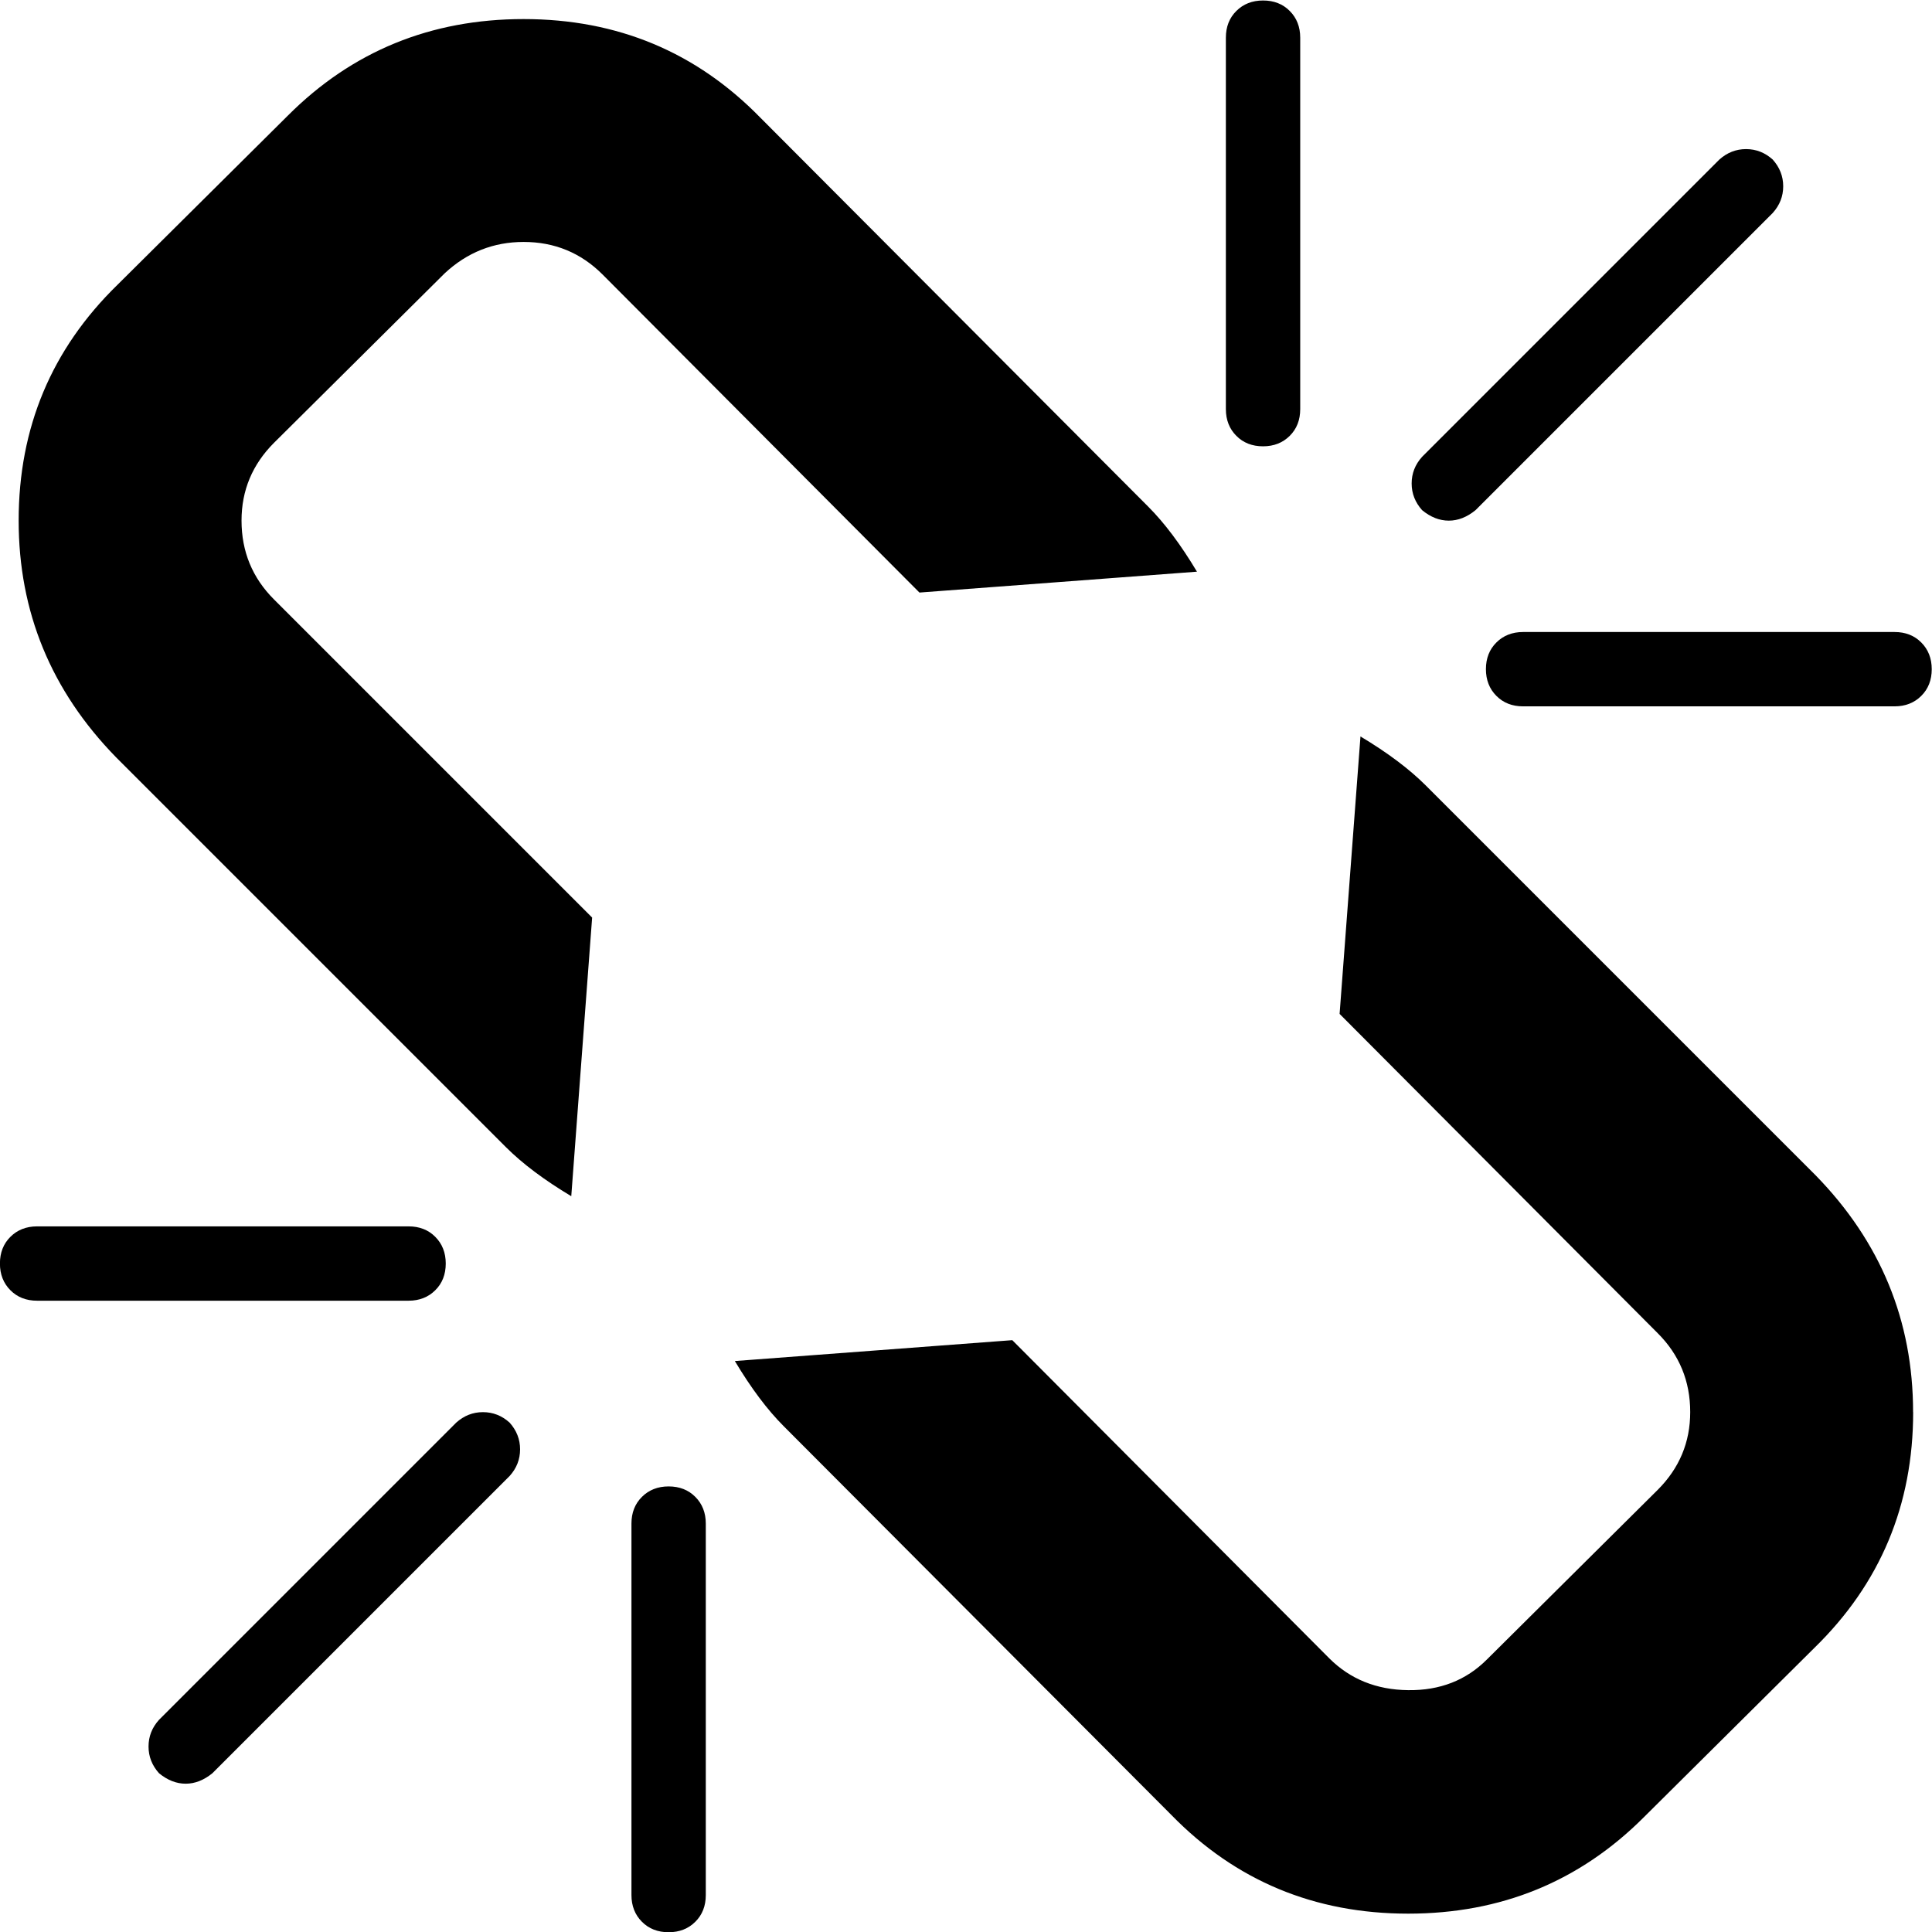 <?xml version="1.0" encoding="UTF-8"?><svg width="28" height="28" version="1.1" viewBox="0 -53.846 28 28" xmlns="http://www.w3.org/2000/svg" xmlns:xlink="http://www.w3.org/1999/xlink"><!--Generated by IJSVG (https://github.com/curthard89/IJSVG)--><g transform="scale(1.005)"><g fill="#000000"><path d="M7.349,21.278l-4.286,4.286c-0.123,0.1 -0.251,0.151 -0.385,0.151c-0.134,0 -0.262,-0.05 -0.385,-0.151c-0.1,-0.112 -0.151,-0.24 -0.151,-0.385c0,-0.145 0.05,-0.273 0.151,-0.385l4.286,-4.286c0.112,-0.1 0.24,-0.151 0.385,-0.151c0.145,0 0.273,0.05 0.385,0.151c0.1,0.112 0.151,0.24 0.151,0.385c0,0.145 -0.05,0.273 -0.151,0.385Zm2.829,0.686v5.357c0,0.156 -0.05,0.285 -0.151,0.385c-0.1,0.1 -0.229,0.151 -0.385,0.151c-0.156,0 -0.285,-0.05 -0.385,-0.151c-0.1,-0.1 -0.151,-0.229 -0.151,-0.385v-5.357c0,-0.156 0.05,-0.285 0.151,-0.385c0.1,-0.1 0.229,-0.151 0.385,-0.151c0.156,0 0.285,0.05 0.385,0.151c0.1,0.1 0.151,0.229 0.151,0.385Zm-3.75,-3.75c0,0.156 -0.05,0.285 -0.151,0.385c-0.1,0.1 -0.229,0.151 -0.385,0.151h-5.357c-0.156,0 -0.285,-0.05 -0.385,-0.151c-0.1,-0.1 -0.151,-0.229 -0.151,-0.385c0,-0.156 0.05,-0.285 0.151,-0.385c0.1,-0.1 0.229,-0.151 0.385,-0.151h5.357c0.156,0 0.285,0.05 0.385,0.151c0.1,0.1 0.151,0.229 0.151,0.385Zm21.161,2.143c0,1.339 -0.474,2.472 -1.423,3.398l-2.461,2.444c-0.926,0.926 -2.059,1.39 -3.398,1.39c-1.35,0 -2.489,-0.474 -3.415,-1.423l-5.592,-5.608c-0.234,-0.234 -0.469,-0.547 -0.703,-0.938l4.001,-0.301l4.57,4.587c0.301,0.301 0.681,0.455 1.138,0.46c0.458,0.006 0.837,-0.142 1.138,-0.444l2.461,-2.444c0.312,-0.312 0.469,-0.686 0.469,-1.122c0,-0.446 -0.156,-0.826 -0.469,-1.138l-4.587,-4.604l0.301,-4.001c0.391,0.234 0.703,0.469 0.938,0.703l5.625,5.625c0.938,0.96 1.406,2.098 1.406,3.415Zm-10.329,-12.12l-4.001,0.301l-4.57,-4.587c-0.312,-0.312 -0.692,-0.469 -1.138,-0.469c-0.435,0 -0.815,0.151 -1.138,0.452l-2.461,2.444c-0.312,0.312 -0.469,0.686 -0.469,1.122c0,0.446 0.156,0.826 0.469,1.138l4.587,4.587l-0.301,4.018c-0.391,-0.234 -0.703,-0.469 -0.938,-0.703l-5.625,-5.625c-0.938,-0.96 -1.406,-2.098 -1.406,-3.415c0,-1.339 0.474,-2.472 1.423,-3.398l2.461,-2.444c0.926,-0.926 2.059,-1.39 3.398,-1.39c1.35,0 2.489,0.474 3.415,1.423l5.592,5.608c0.234,0.234 0.469,0.547 0.703,0.938Zm10.597,1.406c0,0.156 -0.05,0.285 -0.151,0.385c-0.1,0.1 -0.229,0.151 -0.385,0.151h-5.357c-0.156,0 -0.285,-0.05 -0.385,-0.151c-0.1,-0.1 -0.151,-0.229 -0.151,-0.385c0,-0.156 0.05,-0.285 0.151,-0.385c0.1,-0.1 0.229,-0.151 0.385,-0.151h5.357c0.156,0 0.285,0.05 0.385,0.151c0.1,0.1 0.151,0.229 0.151,0.385Zm-9.107,-9.107v5.357c0,0.156 -0.05,0.285 -0.151,0.385c-0.1,0.1 -0.229,0.151 -0.385,0.151c-0.156,0 -0.285,-0.05 -0.385,-0.151c-0.1,-0.1 -0.151,-0.229 -0.151,-0.385v-5.357c0,-0.156 0.05,-0.285 0.151,-0.385c0.1,-0.1 0.229,-0.151 0.385,-0.151c0.156,0 0.285,0.05 0.385,0.151c0.1,0.1 0.151,0.229 0.151,0.385Zm6.814,2.528l-4.286,4.286c-0.123,0.1 -0.251,0.151 -0.385,0.151c-0.134,0 -0.262,-0.05 -0.385,-0.151c-0.1,-0.112 -0.151,-0.24 -0.151,-0.385c0,-0.145 0.05,-0.273 0.151,-0.385l4.286,-4.286c0.112,-0.1 0.24,-0.151 0.385,-0.151c0.145,0 0.273,0.05 0.385,0.151c0.1,0.112 0.151,0.24 0.151,0.385c0,0.145 -0.05,0.273 -0.151,0.385Z" transform="translate(0, -53.571)"></path></g></g></svg>